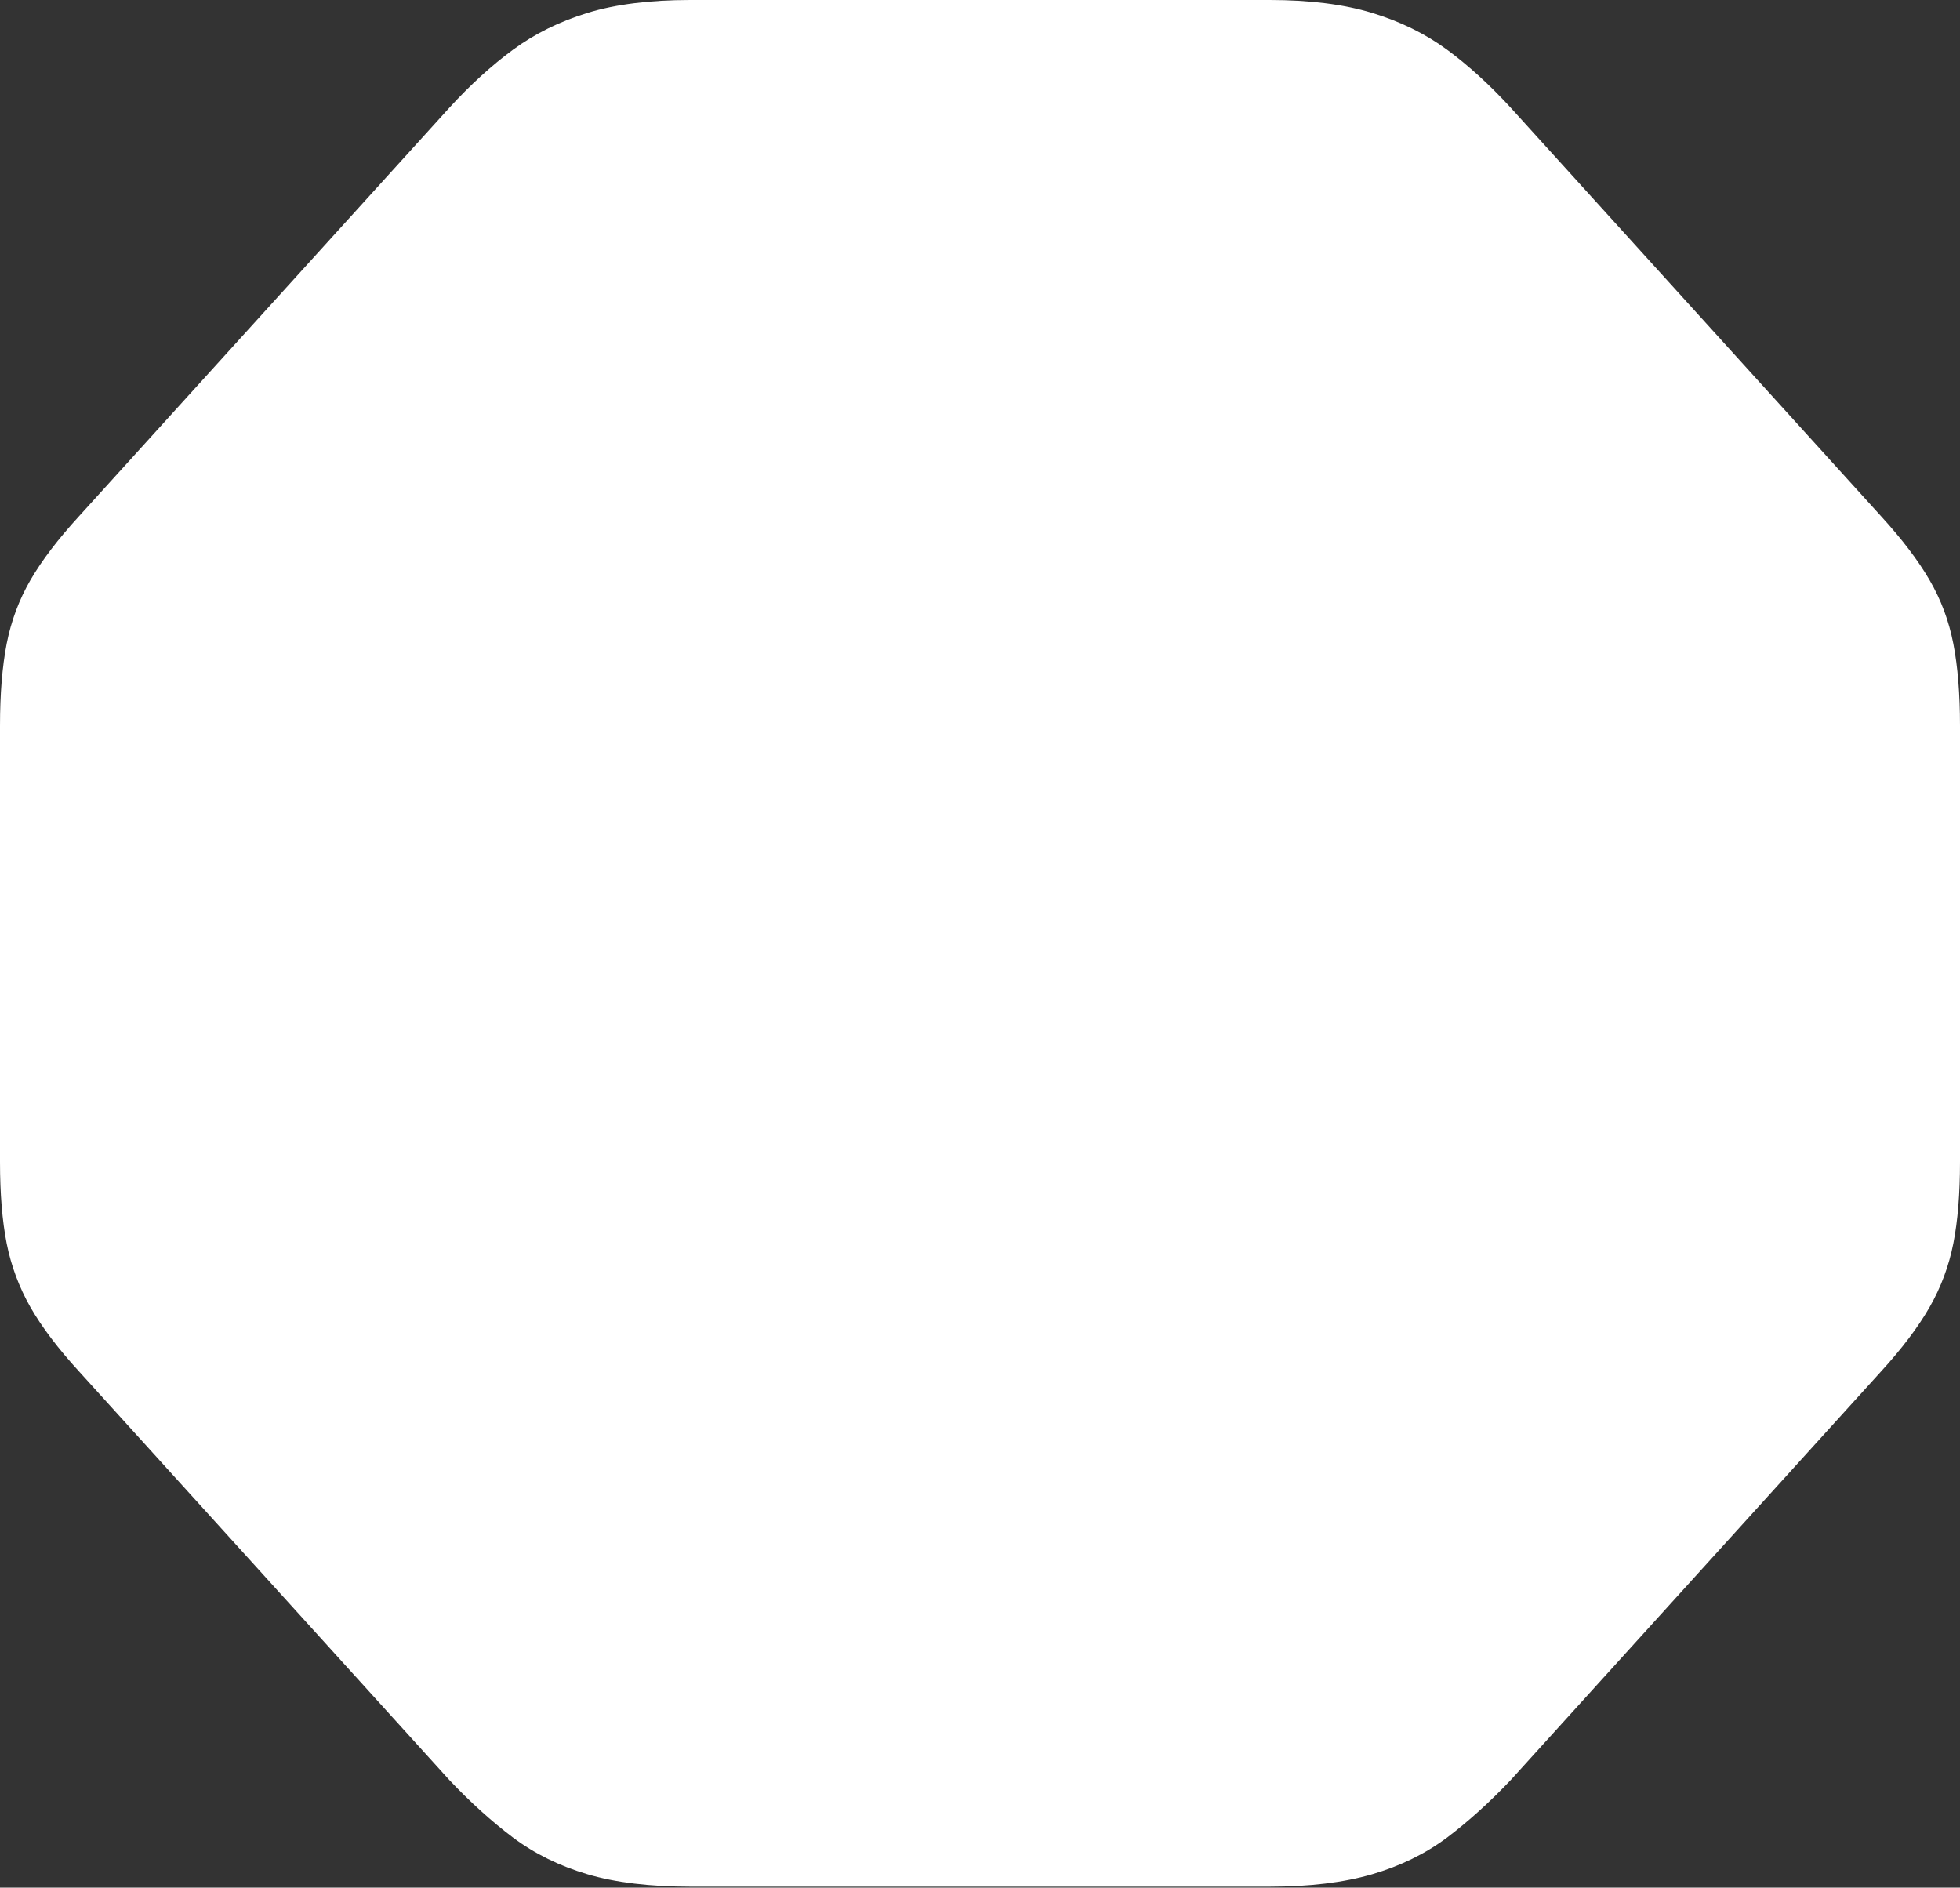<?xml version="1.0" encoding="UTF-8"?>
<!--Generator: Apple Native CoreSVG 175.5-->
<!DOCTYPE svg
PUBLIC "-//W3C//DTD SVG 1.1//EN"
       "http://www.w3.org/Graphics/SVG/1.1/DTD/svg11.dtd">
<svg version="1.1" xmlns="http://www.w3.org/2000/svg" xmlns:xlink="http://www.w3.org/1999/xlink" width="20.068" height="19.326">
 <rect width="100%" height="100%" fill="#333333" stroke="none"/>
 <g>
  <rect height="19.326" opacity="0" width="20.068" x="0" y="0"/>
  <path d="M7.07 19.316L12.998 19.316Q13.613 19.316 14.048 19.189Q14.482 19.062 14.815 18.814Q15.146 18.564 15.469 18.223L19.258 14.043Q19.58 13.691 19.756 13.384Q19.932 13.076 20 12.729Q20.068 12.383 20.068 11.895L20.068 7.432Q20.068 6.943 20 6.592Q19.932 6.24 19.756 5.938Q19.58 5.635 19.258 5.283L15.469 1.104Q15.146 0.752 14.815 0.508Q14.482 0.264 14.048 0.132Q13.613 0 12.998 0L7.07 0Q6.445 0 6.016 0.132Q5.586 0.264 5.254 0.508Q4.922 0.752 4.6 1.104L0.811 5.283Q0.488 5.635 0.312 5.938Q0.137 6.24 0.068 6.592Q0 6.943 0 7.432L0 11.895Q0 12.383 0.068 12.729Q0.137 13.076 0.312 13.384Q0.488 13.691 0.811 14.043L4.6 18.223Q4.922 18.564 5.254 18.814Q5.586 19.062 6.016 19.189Q6.445 19.316 7.07 19.316Z" fill="#ffffff"/>
  <path d="M10.039 11.475Q9.258 11.475 9.238 10.674L9.111 5.352Q9.102 4.971 9.36 4.717Q9.619 4.463 10.029 4.463Q10.43 4.463 10.698 4.722Q10.967 4.98 10.957 5.361L10.81 10.674Q10.801 11.475 10.039 11.475ZM10.039 14.746Q9.6 14.746 9.272 14.443Q8.945 14.141 8.945 13.701Q8.945 13.271 9.268 12.959Q9.59 12.646 10.039 12.646Q10.479 12.646 10.806 12.954Q11.133 13.262 11.133 13.701Q11.133 14.141 10.806 14.443Q10.479 14.746 10.039 14.746Z" fill="none"/>
 </g>
</svg>
